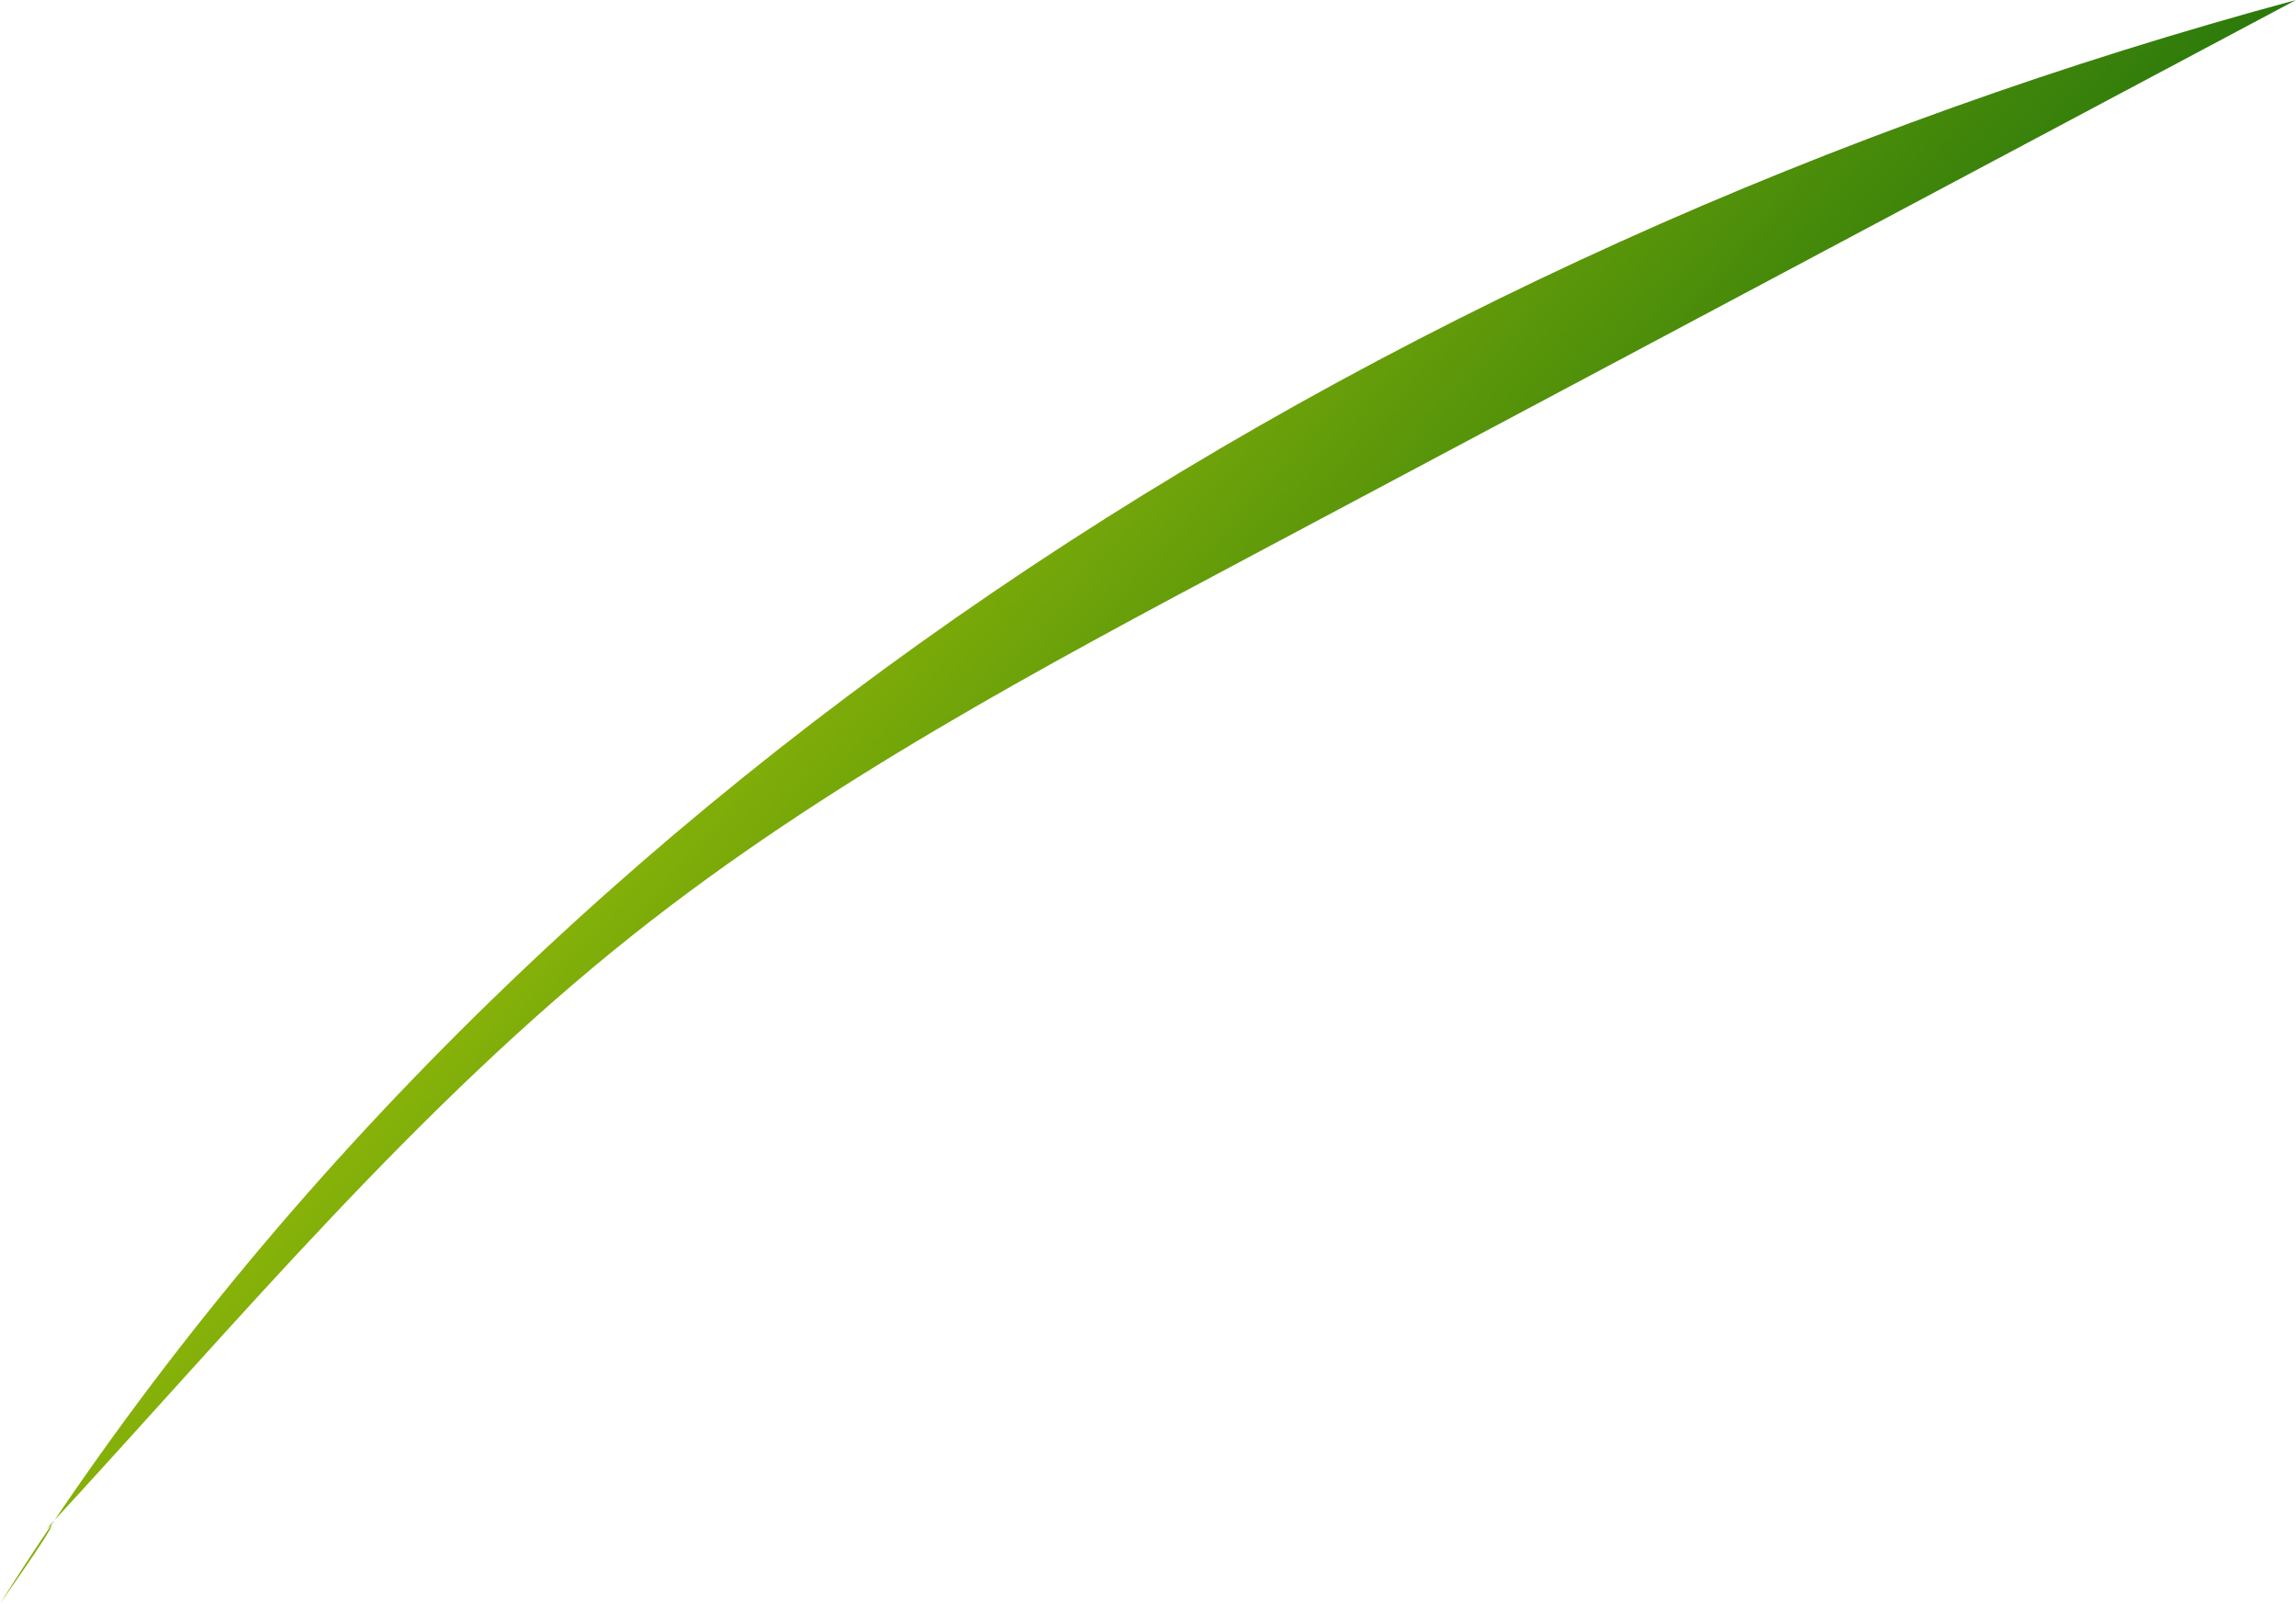 <svg xmlns="http://www.w3.org/2000/svg" xmlns:xlink="http://www.w3.org/1999/xlink" viewBox="0 0 672.32 469.45"><defs><style>.cls-1{fill:url(#linear-gradient);}</style><linearGradient id="linear-gradient" x1="170.1" y1="88.79" x2="658.53" y2="518.02" gradientUnits="userSpaceOnUse"><stop offset="0" stop-color="#19640a"/><stop offset="0" stop-color="#1c660a"/><stop offset="0.04" stop-color="#43820a"/><stop offset="0.07" stop-color="#629809"/><stop offset="0.1" stop-color="#78a709"/><stop offset="0.13" stop-color="#85b109"/><stop offset="0.16" stop-color="#8ab409"/><stop offset="0.5" stop-color="#28770b"/><stop offset="1" stop-color="#368a0b"/></linearGradient></defs><g id="Layer_2" data-name="Layer 2"><g id="Bg"><path class="cls-1" d="M0,469.45C149.27,232.83,402.21,72.87,672.32,0L367.18,162.3c-62.69,33.34-125.78,66.94-181.42,111.05C121.74,324.1,69.13,387.52,13.6,447.59,15.77,445.74,17.93,443.88,0,469.45Z"/></g></g></svg>